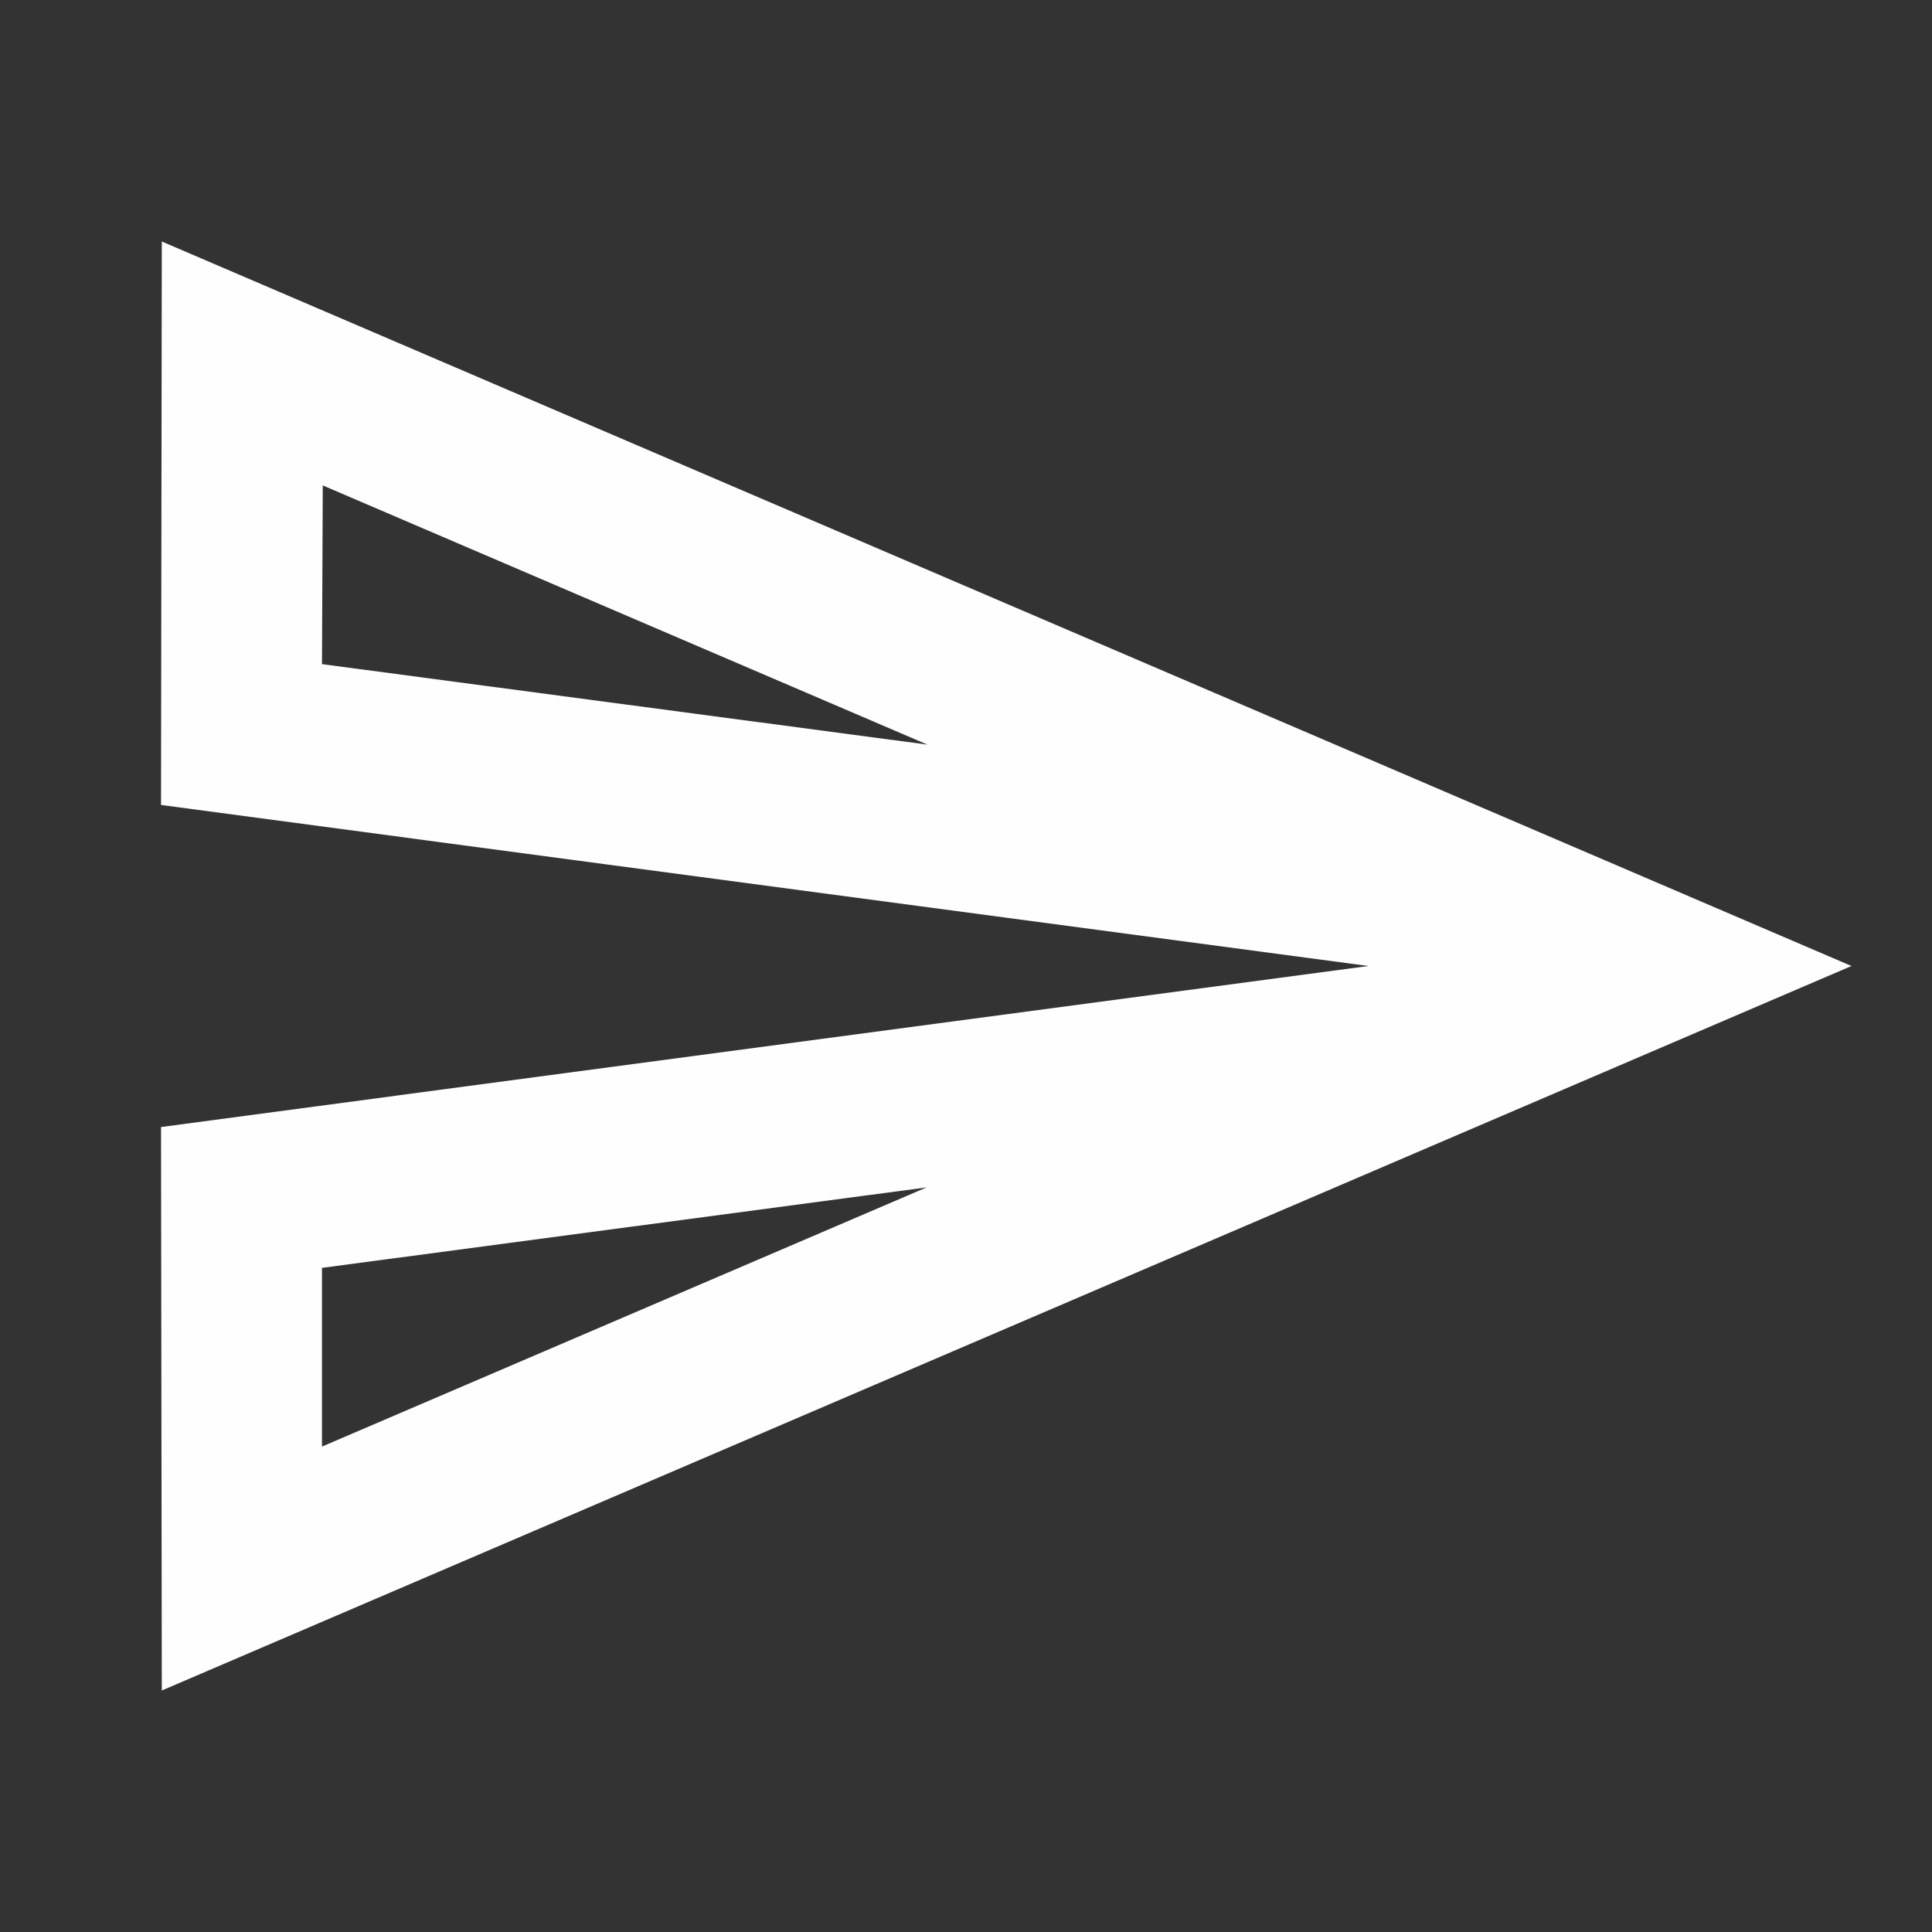 <svg width="32" height="32" viewBox="0 0 32 32" fill="none" xmlns="http://www.w3.org/2000/svg">
<rect x="0" y="0" width="32" height="32" fill="#333333" stroke="none"/>
<path d="M5.346 8.04L15.36 12.333L5.333 11L5.346 8.04V8.04ZM15.347 19.667L5.333 23.96V21L15.347 19.667V19.667ZM2.68 4L2.667 13.333L22.666 16L2.667 18.667L2.68 28L30.666 16L2.68 4Z" fill="#FFFEFE"/>
</svg>
